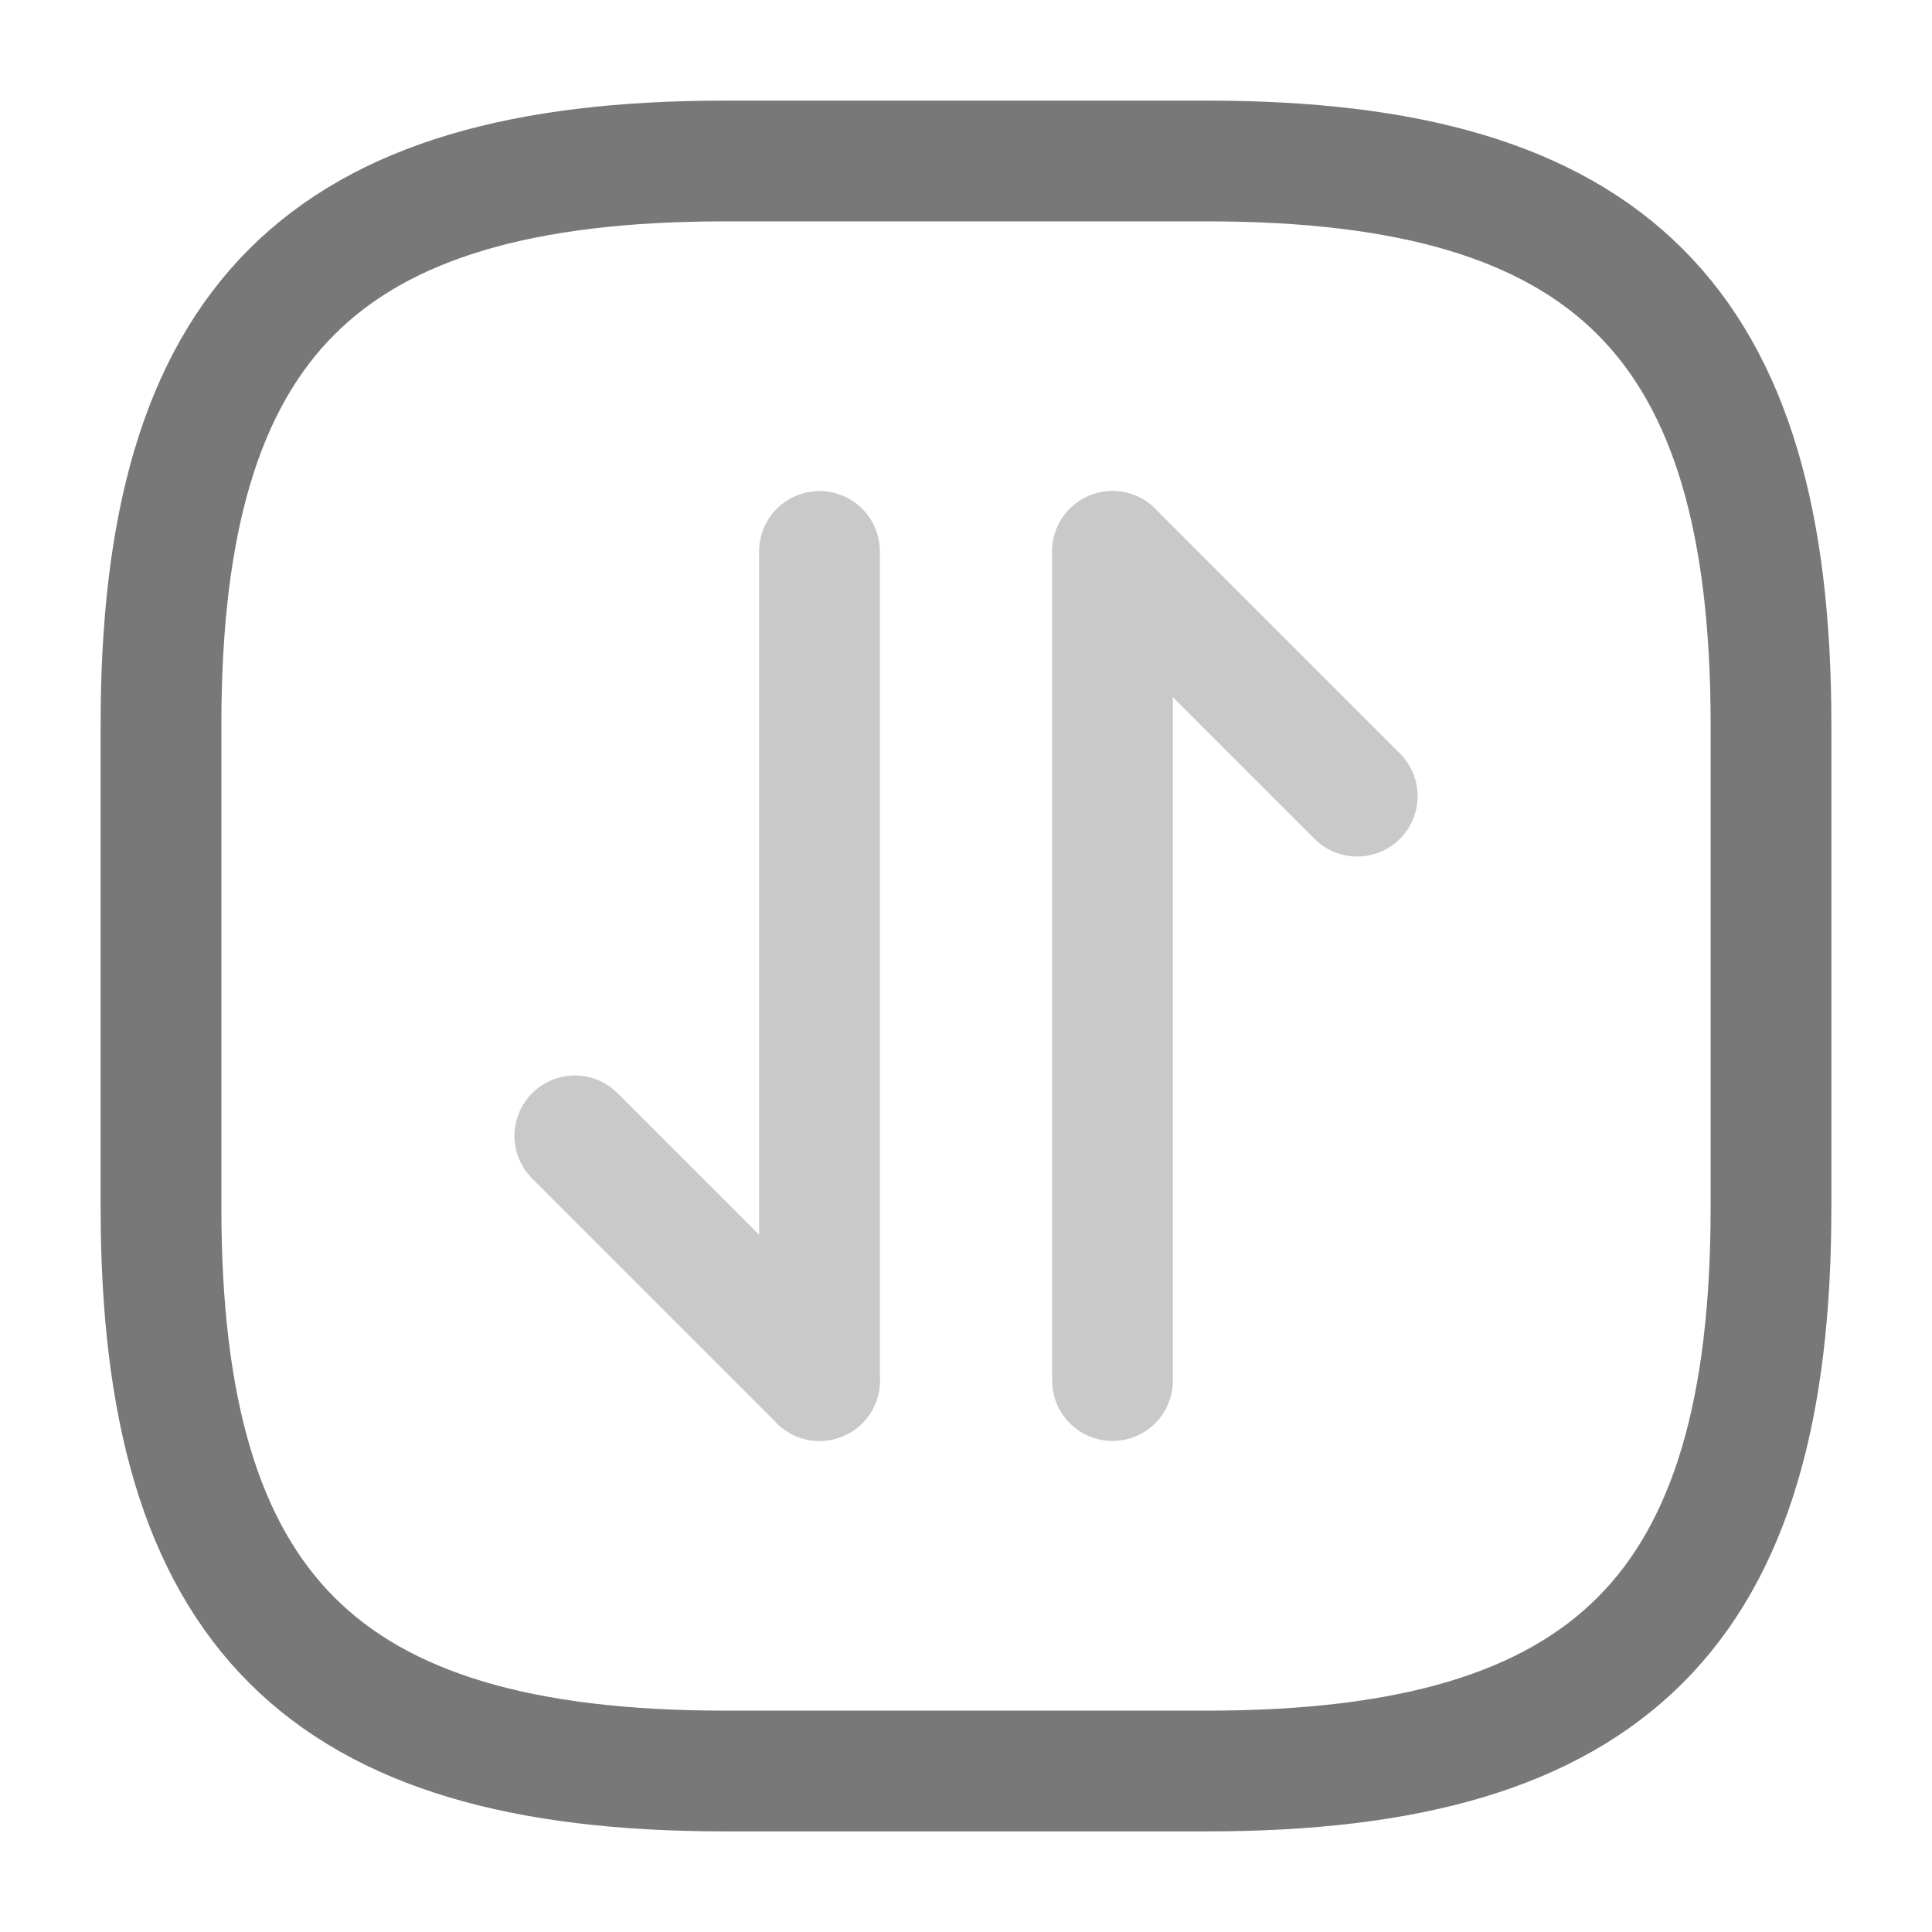 <!DOCTYPE svg PUBLIC "-//W3C//DTD SVG 1.1//EN" "http://www.w3.org/Graphics/SVG/1.1/DTD/svg11.dtd">
<!-- Uploaded to: SVG Repo, www.svgrepo.com, Transformed by: SVG Repo Mixer Tools -->
<svg width="800px" height="800px" viewBox="0 0 24 24" fill="none" xmlns="http://www.w3.org/2000/svg">
<g id="SVGRepo_bgCarrier" stroke-width="0"/>
<g id="SVGRepo_tracerCarrier" stroke-linecap="round" stroke-linejoin="round"/>
<g id="SVGRepo_iconCarrier"> <path d="M9 22H15C20 22 22 20 22 15V9C22 4 20 2 15 2H9C4 2 2 4 2 9V15C2 20 4 22 9 22Z" stroke="#787878" stroke-width="1.5" stroke-linecap="round" stroke-linejoin="round"/> <g opacity="0.4"> <path d="M10.181 17.15L7.141 14.11" stroke="#787878" stroke-width="1.5" stroke-miterlimit="10" stroke-linecap="round" stroke-linejoin="round"/> <path d="M10.18 6.85V17.15" stroke="#787878" stroke-width="1.5" stroke-miterlimit="10" stroke-linecap="round" stroke-linejoin="round"/> <path d="M13.82 6.85L16.86 9.89" stroke="#787878" stroke-width="1.5" stroke-miterlimit="10" stroke-linecap="round" stroke-linejoin="round"/> <path d="M13.82 17.15V6.85" stroke="#787878" stroke-width="1.5" stroke-miterlimit="10" stroke-linecap="round" stroke-linejoin="round"/> </g> </g>
</svg>